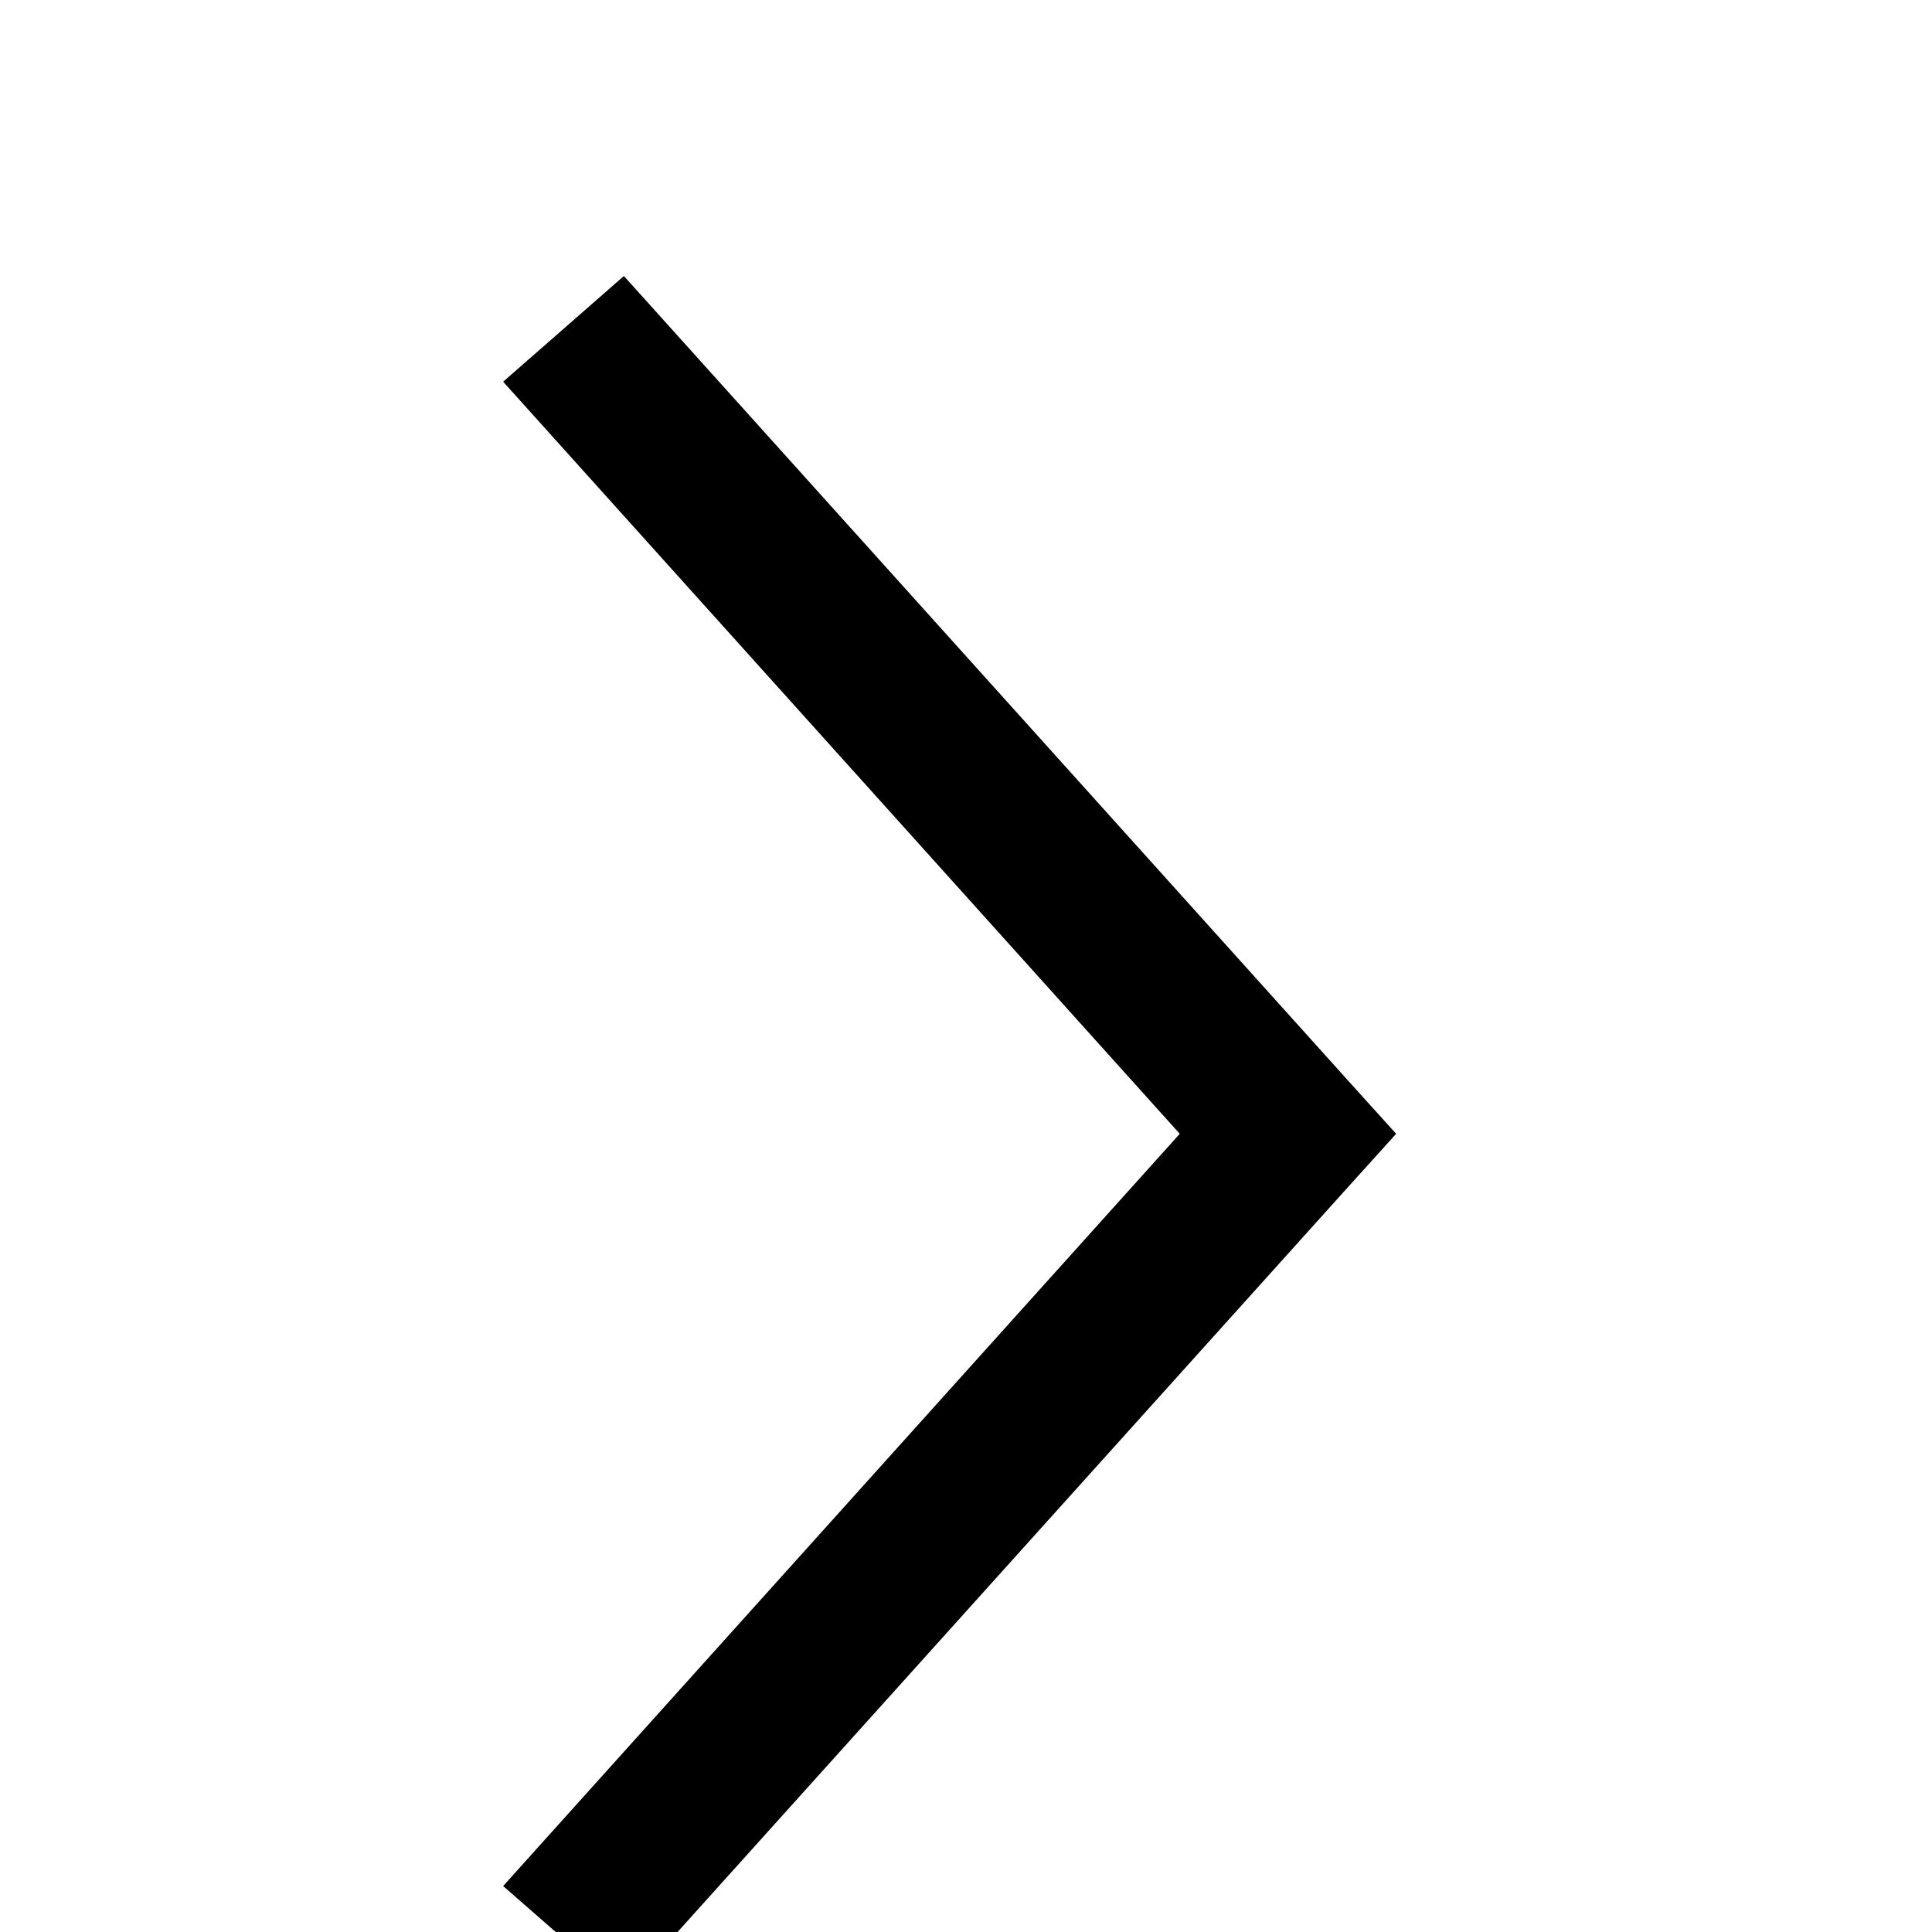 <svg width="14" height="14" viewBox="0 0 14 14" fill="none" xmlns="http://www.w3.org/2000/svg">
<g clip-path="url(#clip0)">
<path d="M10.117 8.216L9.771 7.833L4.521 2L3.646 2.766L8.549 8.216L3.646 13.667L4.521 14.432L9.771 8.599L10.117 8.216Z" fill="black"/>
</g>
<defs>
<clipPath id="clip0">
<rect width="14" height="14" fill="black" transform="translate(14) rotate(90)"/>
</clipPath>
</defs>
</svg>
